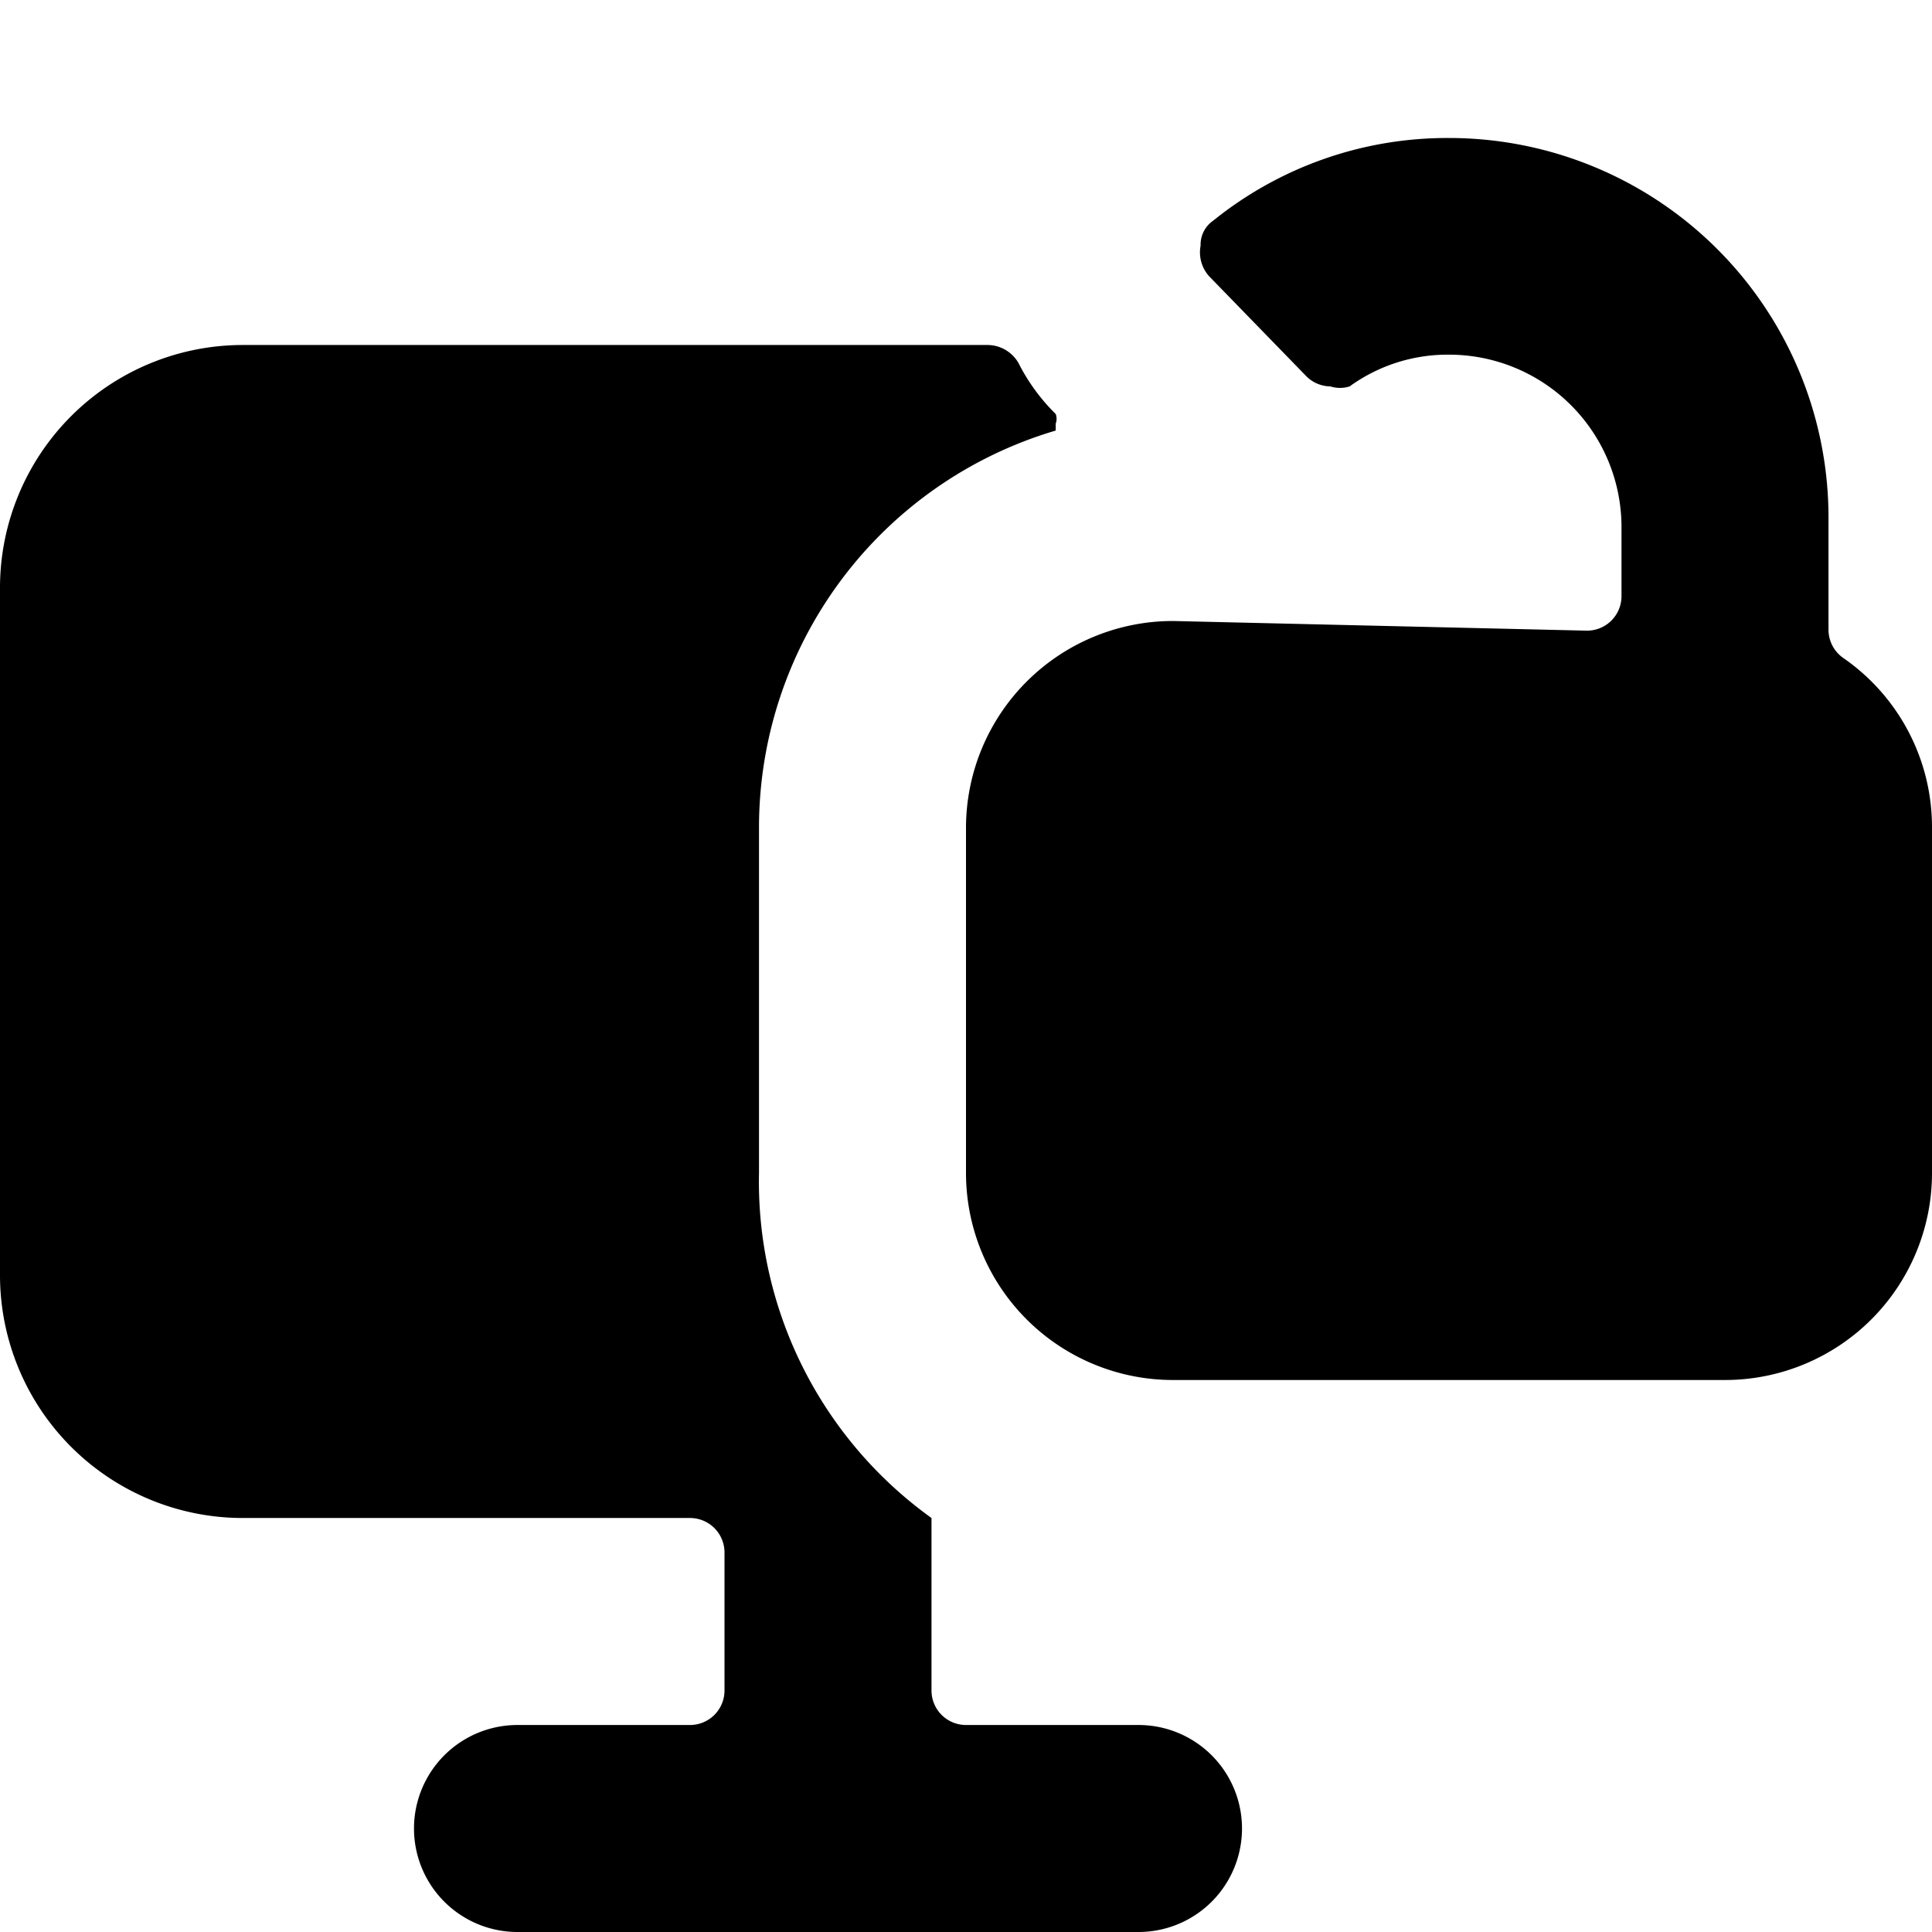 <svg xmlns="http://www.w3.org/2000/svg" viewBox="0 0 14 14">
  <g>
    <path d="M8.5,4.5A1.5,1.5,0,0,0,7,6V8.5A1.5,1.5,0,0,0,8.5,10h4A1.5,1.5,0,0,0,14,8.5V6a1.49,1.49,0,0,0-.64-1.23.25.25,0,0,1-.11-.21V3.75A2.75,2.75,0,0,0,10.5,1a2.7,2.7,0,0,0-1.71.6.21.21,0,0,0-.09.18A.26.26,0,0,0,8.76,2l.7.72a.25.25,0,0,0,.18.08.23.23,0,0,0,.14,0,1.21,1.21,0,0,1,.72-.23,1.25,1.25,0,0,1,1.25,1.25v.5a.25.25,0,0,1-.25.25Z" style="fill: #000001"/>
    <path d="M8.25,12.5H7a.25.25,0,0,1-.25-.25V11l0,0s0,0,0,0A3,3,0,0,1,5.5,8.5V6A3,3,0,0,1,7.65,3.12s0,0,0-.05a.1.1,0,0,0,0-.07,1.41,1.41,0,0,1-.27-.37.26.26,0,0,0-.22-.13H1.75A1.76,1.76,0,0,0,0,4.25v5A1.76,1.76,0,0,0,1.75,11H5a.25.25,0,0,1,.25.25v1A.25.25,0,0,1,5,12.5H3.75a.75.75,0,0,0,0,1.5h4.5a.75.75,0,0,0,0-1.5Z" style="fill: #000001"/>
  </g>
</svg>
